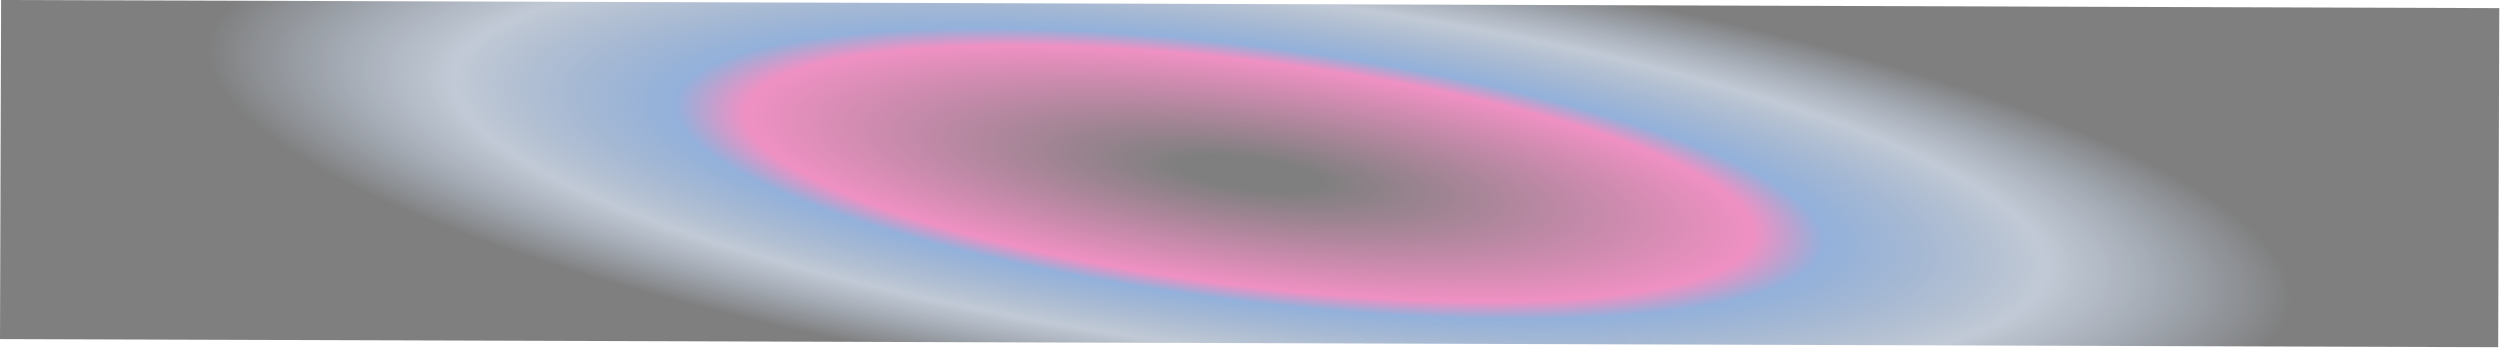 <svg width="2027" height="282" viewBox="0 0 2027 282" fill="none" xmlns="http://www.w3.org/2000/svg">
<g filter="url(#filter0_f_119_243)">
<path d="M0.896 0L2026.42 6.6L2025.52 281.534L-3.77259e-05 274.934L0.896 0Z" fill="url(#paint0_angular_119_243)" fill-opacity="0.5"/>
</g>
<defs>
<filter id="filter0_f_119_243" x="-192" y="-192" width="2410.42" height="665.534" filterUnits="userSpaceOnUse" color-interpolation-filters="sRGB">
<feFlood flood-opacity="0" result="BackgroundImageFix"/>
<feBlend mode="normal" in="SourceGraphic" in2="BackgroundImageFix" result="shape"/>
<feGaussianBlur stdDeviation="96" result="effect1_foregroundBlur_119_243"/>
</filter>
<radialGradient id="paint0_angular_119_243" cx="0" cy="0" r="1" gradientUnits="userSpaceOnUse" gradientTransform="translate(1013.21 140.767) rotate(7.221) scale(878.144 194.062)">
<stop offset="0.065"/>
<stop offset="0.469" stop-color="#E02388"/>
<stop offset="0.535" stop-color="#2763B7"/>
<stop offset="0.74" stop-color="#143461" stop-opacity="0.53"/>
<stop offset="0.968"/>
</radialGradient>
</defs>
</svg>
